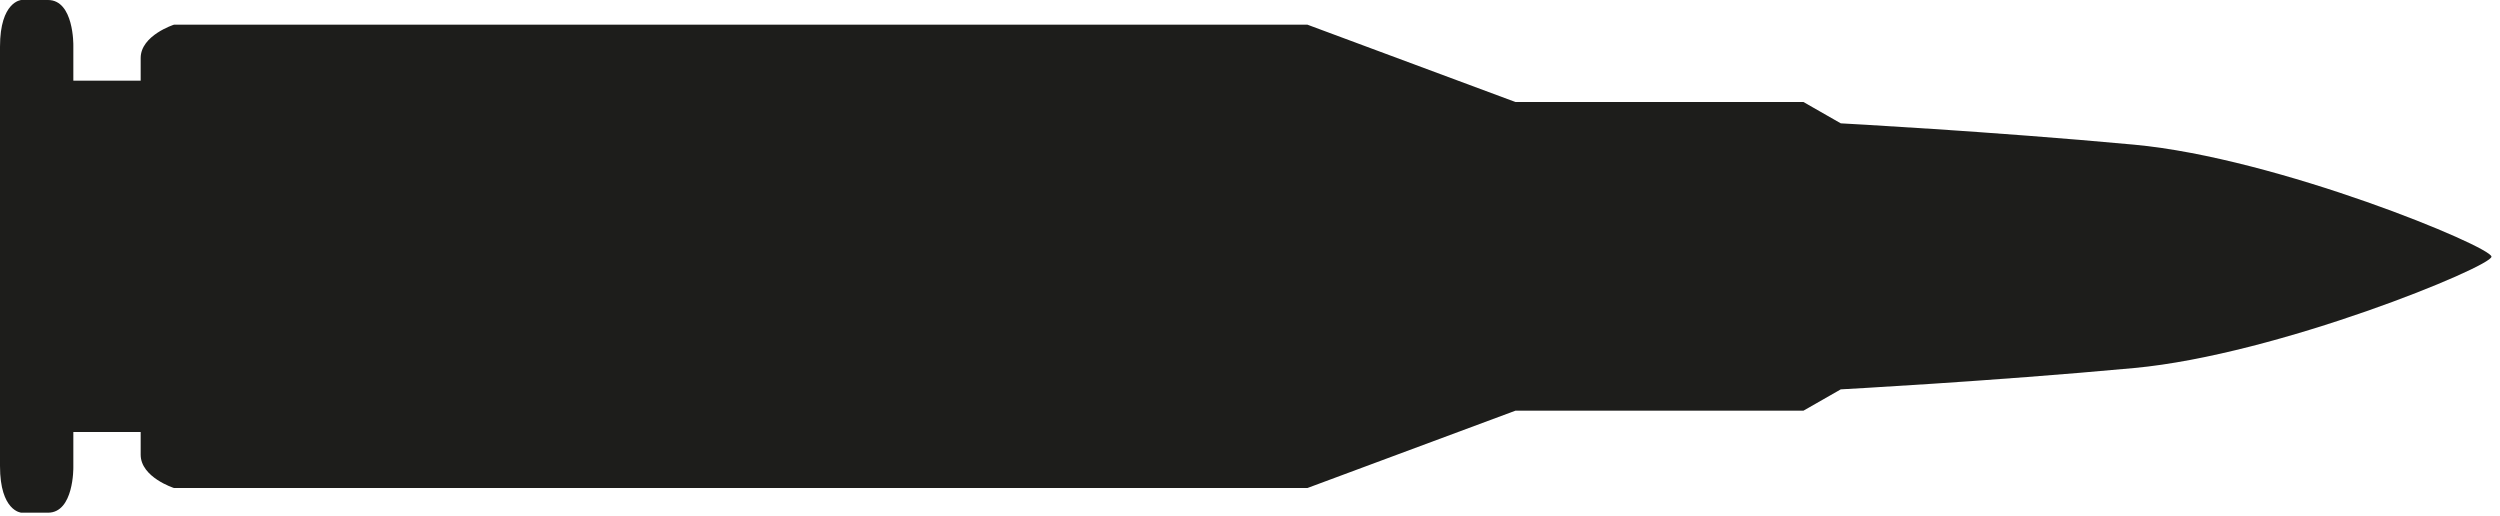 <?xml version="1.0" encoding="UTF-8" standalone="no"?>
<!DOCTYPE svg PUBLIC "-//W3C//DTD SVG 1.1//EN" "http://www.w3.org/Graphics/SVG/1.1/DTD/svg11.dtd">
<svg width="100%" height="100%" viewBox="0 0 286 59" version="1.1" xmlns="http://www.w3.org/2000/svg" xmlns:xlink="http://www.w3.org/1999/xlink" xml:space="preserve" xmlns:serif="http://www.serif.com/" style="fill-rule:evenodd;clip-rule:evenodd;stroke-linejoin:round;stroke-miterlimit:2;">
    <g transform="matrix(1,0,0,1,-117.981,-337.348)">
        <g transform="matrix(6.12323e-17,1,-1,6.12323e-17,403.006,342.687)">
            <path d="M0,285.025C-5.187,285.025 -5.339,282.585 -5.339,282.585L-5.339,279.534C-5.339,276.559 -0.153,276.635 -0.153,276.635L3.89,276.635L3.89,268.932L1.296,268.932C-1.297,268.932 -2.517,265.119 -2.517,265.119L-2.517,135.458L6.33,111.661L6.33,78.712L8.771,74.441C8.771,74.441 9.686,57.356 11.211,40.881C12.737,24.407 22.881,0 24.025,0C25.169,0 35.237,24.407 36.763,40.881C38.288,57.356 39.203,74.441 39.203,74.441L41.644,78.712L41.644,111.661L50.491,135.458L50.491,265.119C50.491,265.119 49.271,268.932 46.678,268.932L44.085,268.932L44.085,276.635L48.127,276.635C48.127,276.635 53.313,276.559 53.313,279.534L53.313,282.585C53.313,282.585 53.161,285.025 47.975,285.025L0,285.025Z" style="fill:rgb(29,29,27);fill-rule:nonzero;"/>
        </g>
    </g>
</svg>
